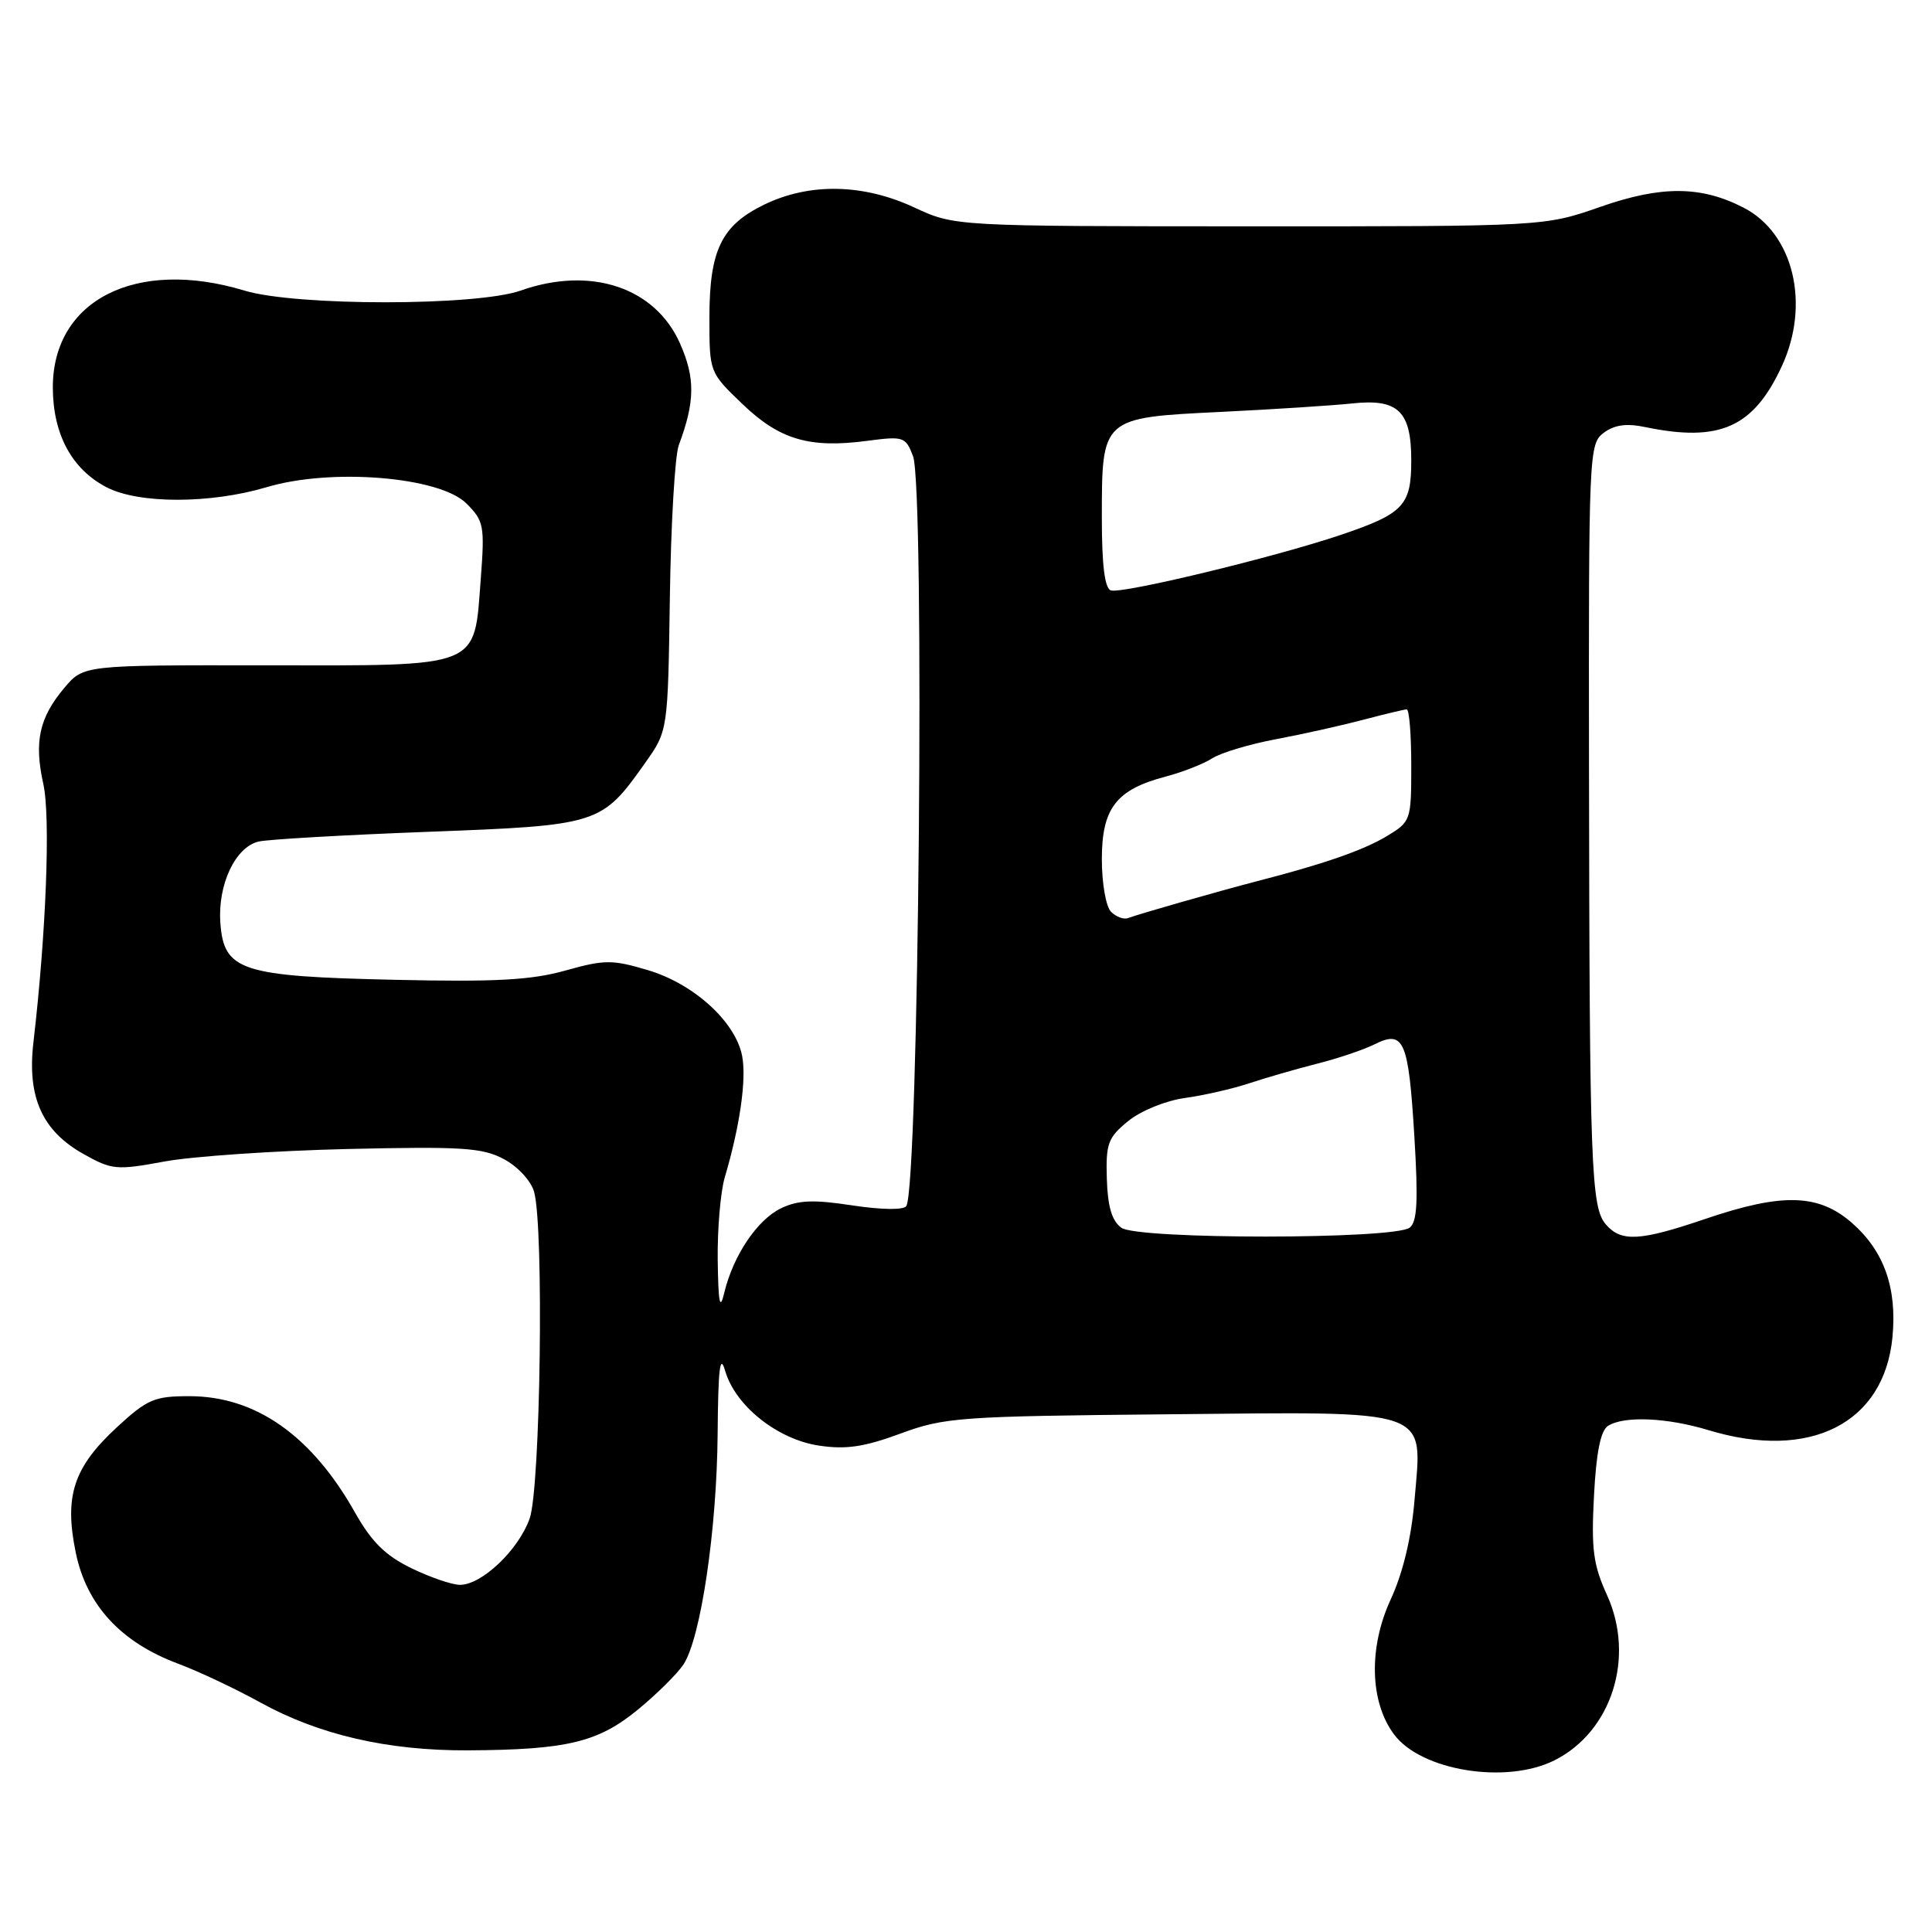 <?xml version="1.0" encoding="UTF-8" standalone="no"?>
<!DOCTYPE svg PUBLIC "-//W3C//DTD SVG 1.1//EN" "http://www.w3.org/Graphics/SVG/1.1/DTD/svg11.dtd" >
<svg xmlns="http://www.w3.org/2000/svg" xmlns:xlink="http://www.w3.org/1999/xlink" version="1.1" viewBox="0 0 256 256">
 <g >
 <path fill="currentColor"
d=" M 205.98 233.25 C 213.57 229.44 216.69 219.61 212.94 211.36 C 211.11 207.35 210.84 205.30 211.21 198.22 C 211.51 192.44 212.09 189.55 213.08 188.93 C 215.20 187.59 220.88 187.83 226.41 189.51 C 239.83 193.58 249.66 188.61 250.76 177.19 C 251.38 170.66 249.66 165.79 245.40 162.05 C 240.99 158.18 236.18 158.04 226.00 161.50 C 217.30 164.46 214.83 164.60 212.79 162.25 C 210.82 159.99 210.62 154.68 210.55 101.67 C 210.50 59.97 210.55 58.80 212.50 57.35 C 213.92 56.29 215.52 56.07 218.00 56.59 C 227.88 58.64 232.35 56.64 236.11 48.50 C 239.90 40.28 237.65 30.94 231.06 27.53 C 225.42 24.61 220.15 24.58 212.08 27.40 C 204.65 30.00 204.65 30.00 165.58 29.99 C 126.50 29.98 126.50 29.98 121.15 27.49 C 114.38 24.34 107.28 24.20 101.29 27.10 C 95.59 29.86 94.00 33.14 94.00 42.12 C 94.00 49.34 94.00 49.34 98.38 53.54 C 103.31 58.27 107.27 59.43 114.94 58.41 C 119.72 57.78 120.00 57.87 120.98 60.44 C 122.57 64.63 121.74 157.26 120.09 159.81 C 119.74 160.35 116.84 160.31 112.93 159.72 C 107.76 158.93 105.74 159.02 103.48 160.11 C 100.33 161.63 97.13 166.40 95.96 171.34 C 95.39 173.72 95.18 172.65 95.10 166.99 C 95.05 162.86 95.47 157.91 96.04 155.99 C 98.05 149.21 98.94 142.96 98.33 139.88 C 97.42 135.34 91.91 130.35 85.82 128.54 C 81.12 127.14 80.10 127.15 74.92 128.60 C 70.41 129.87 65.66 130.13 52.35 129.83 C 31.94 129.38 29.66 128.64 29.20 122.30 C 28.83 117.23 31.18 112.23 34.27 111.51 C 35.50 111.22 45.59 110.64 56.71 110.22 C 79.40 109.36 79.70 109.27 85.50 101.07 C 88.50 96.83 88.50 96.83 88.76 79.16 C 88.90 69.45 89.43 60.38 89.94 59.00 C 92.10 53.21 92.14 50.11 90.11 45.52 C 86.82 38.07 78.27 35.23 69.00 38.50 C 63.15 40.57 39.20 40.57 32.41 38.51 C 18.06 34.16 7.00 39.74 7.00 51.33 C 7.01 57.54 9.51 62.18 14.15 64.58 C 18.42 66.78 27.89 66.77 35.35 64.55 C 43.91 61.99 58.26 63.17 61.80 66.71 C 64.12 69.03 64.24 69.65 63.70 76.75 C 62.80 88.65 63.95 88.19 35.16 88.16 C 11.07 88.13 11.07 88.13 8.53 91.14 C 5.19 95.11 4.50 98.28 5.74 103.88 C 6.71 108.26 6.12 123.58 4.43 138.11 C 3.58 145.37 5.58 149.84 11.06 152.91 C 14.82 155.02 15.42 155.08 21.77 153.91 C 25.47 153.22 36.38 152.48 46.00 152.25 C 61.26 151.90 63.92 152.07 66.77 153.59 C 68.61 154.57 70.37 156.48 70.77 157.92 C 72.09 162.60 71.62 197.16 70.18 201.22 C 68.71 205.37 63.85 210.00 60.95 210.00 C 59.91 210.00 57.01 209.01 54.50 207.79 C 51.07 206.12 49.23 204.31 47.02 200.38 C 41.27 190.19 33.86 185.00 25.08 185.00 C 20.47 185.00 19.51 185.41 15.53 189.08 C 9.74 194.42 8.49 198.21 10.04 205.74 C 11.47 212.68 16.01 217.61 23.58 220.44 C 26.29 221.45 31.21 223.77 34.52 225.60 C 42.31 229.89 51.39 231.98 62.00 231.93 C 75.09 231.86 79.24 230.87 84.49 226.56 C 87.02 224.49 89.75 221.78 90.57 220.54 C 92.86 217.04 94.99 202.67 95.09 190.00 C 95.16 181.32 95.40 179.27 96.09 181.65 C 97.43 186.28 103.02 190.73 108.52 191.55 C 112.08 192.09 114.51 191.73 119.31 189.96 C 125.16 187.80 127.13 187.66 154.81 187.40 C 190.16 187.06 188.46 186.47 187.43 198.79 C 187.01 203.77 185.90 208.42 184.28 211.92 C 181.32 218.33 181.50 225.51 184.72 229.82 C 188.31 234.64 199.59 236.46 205.98 233.25 Z  M 148.58 162.68 C 147.33 161.77 146.77 159.87 146.66 156.18 C 146.52 151.52 146.81 150.73 149.50 148.54 C 151.19 147.17 154.47 145.84 157.00 145.49 C 159.47 145.15 163.30 144.28 165.50 143.55 C 167.70 142.82 171.75 141.65 174.50 140.95 C 177.25 140.26 180.69 139.10 182.15 138.37 C 186.03 136.44 186.64 137.86 187.41 150.59 C 187.93 159.13 187.79 161.91 186.79 162.67 C 184.74 164.24 150.72 164.25 148.58 162.68 Z  M 147.22 120.82 C 146.54 120.14 146.00 117.04 146.00 113.84 C 146.00 107.09 147.91 104.62 154.46 102.90 C 156.68 102.32 159.45 101.23 160.61 100.49 C 161.77 99.74 165.60 98.60 169.11 97.94 C 172.63 97.28 177.82 96.12 180.65 95.37 C 183.49 94.62 186.08 94.00 186.40 94.00 C 186.73 94.00 187.00 97.34 187.00 101.42 C 187.00 108.72 186.95 108.87 183.75 110.80 C 180.66 112.66 175.31 114.52 166.50 116.78 C 161.64 118.04 150.89 121.11 149.47 121.65 C 148.91 121.87 147.89 121.49 147.22 120.82 Z  M 147.19 78.23 C 146.38 77.96 146.00 74.87 146.00 68.64 C 146.00 55.31 145.95 55.35 161.74 54.58 C 168.76 54.24 176.60 53.73 179.16 53.46 C 185.26 52.80 187.00 54.47 187.00 61.00 C 187.00 66.99 185.99 68.06 177.65 70.88 C 168.81 73.86 148.67 78.72 147.19 78.23 Z "/>
</g>
</svg>